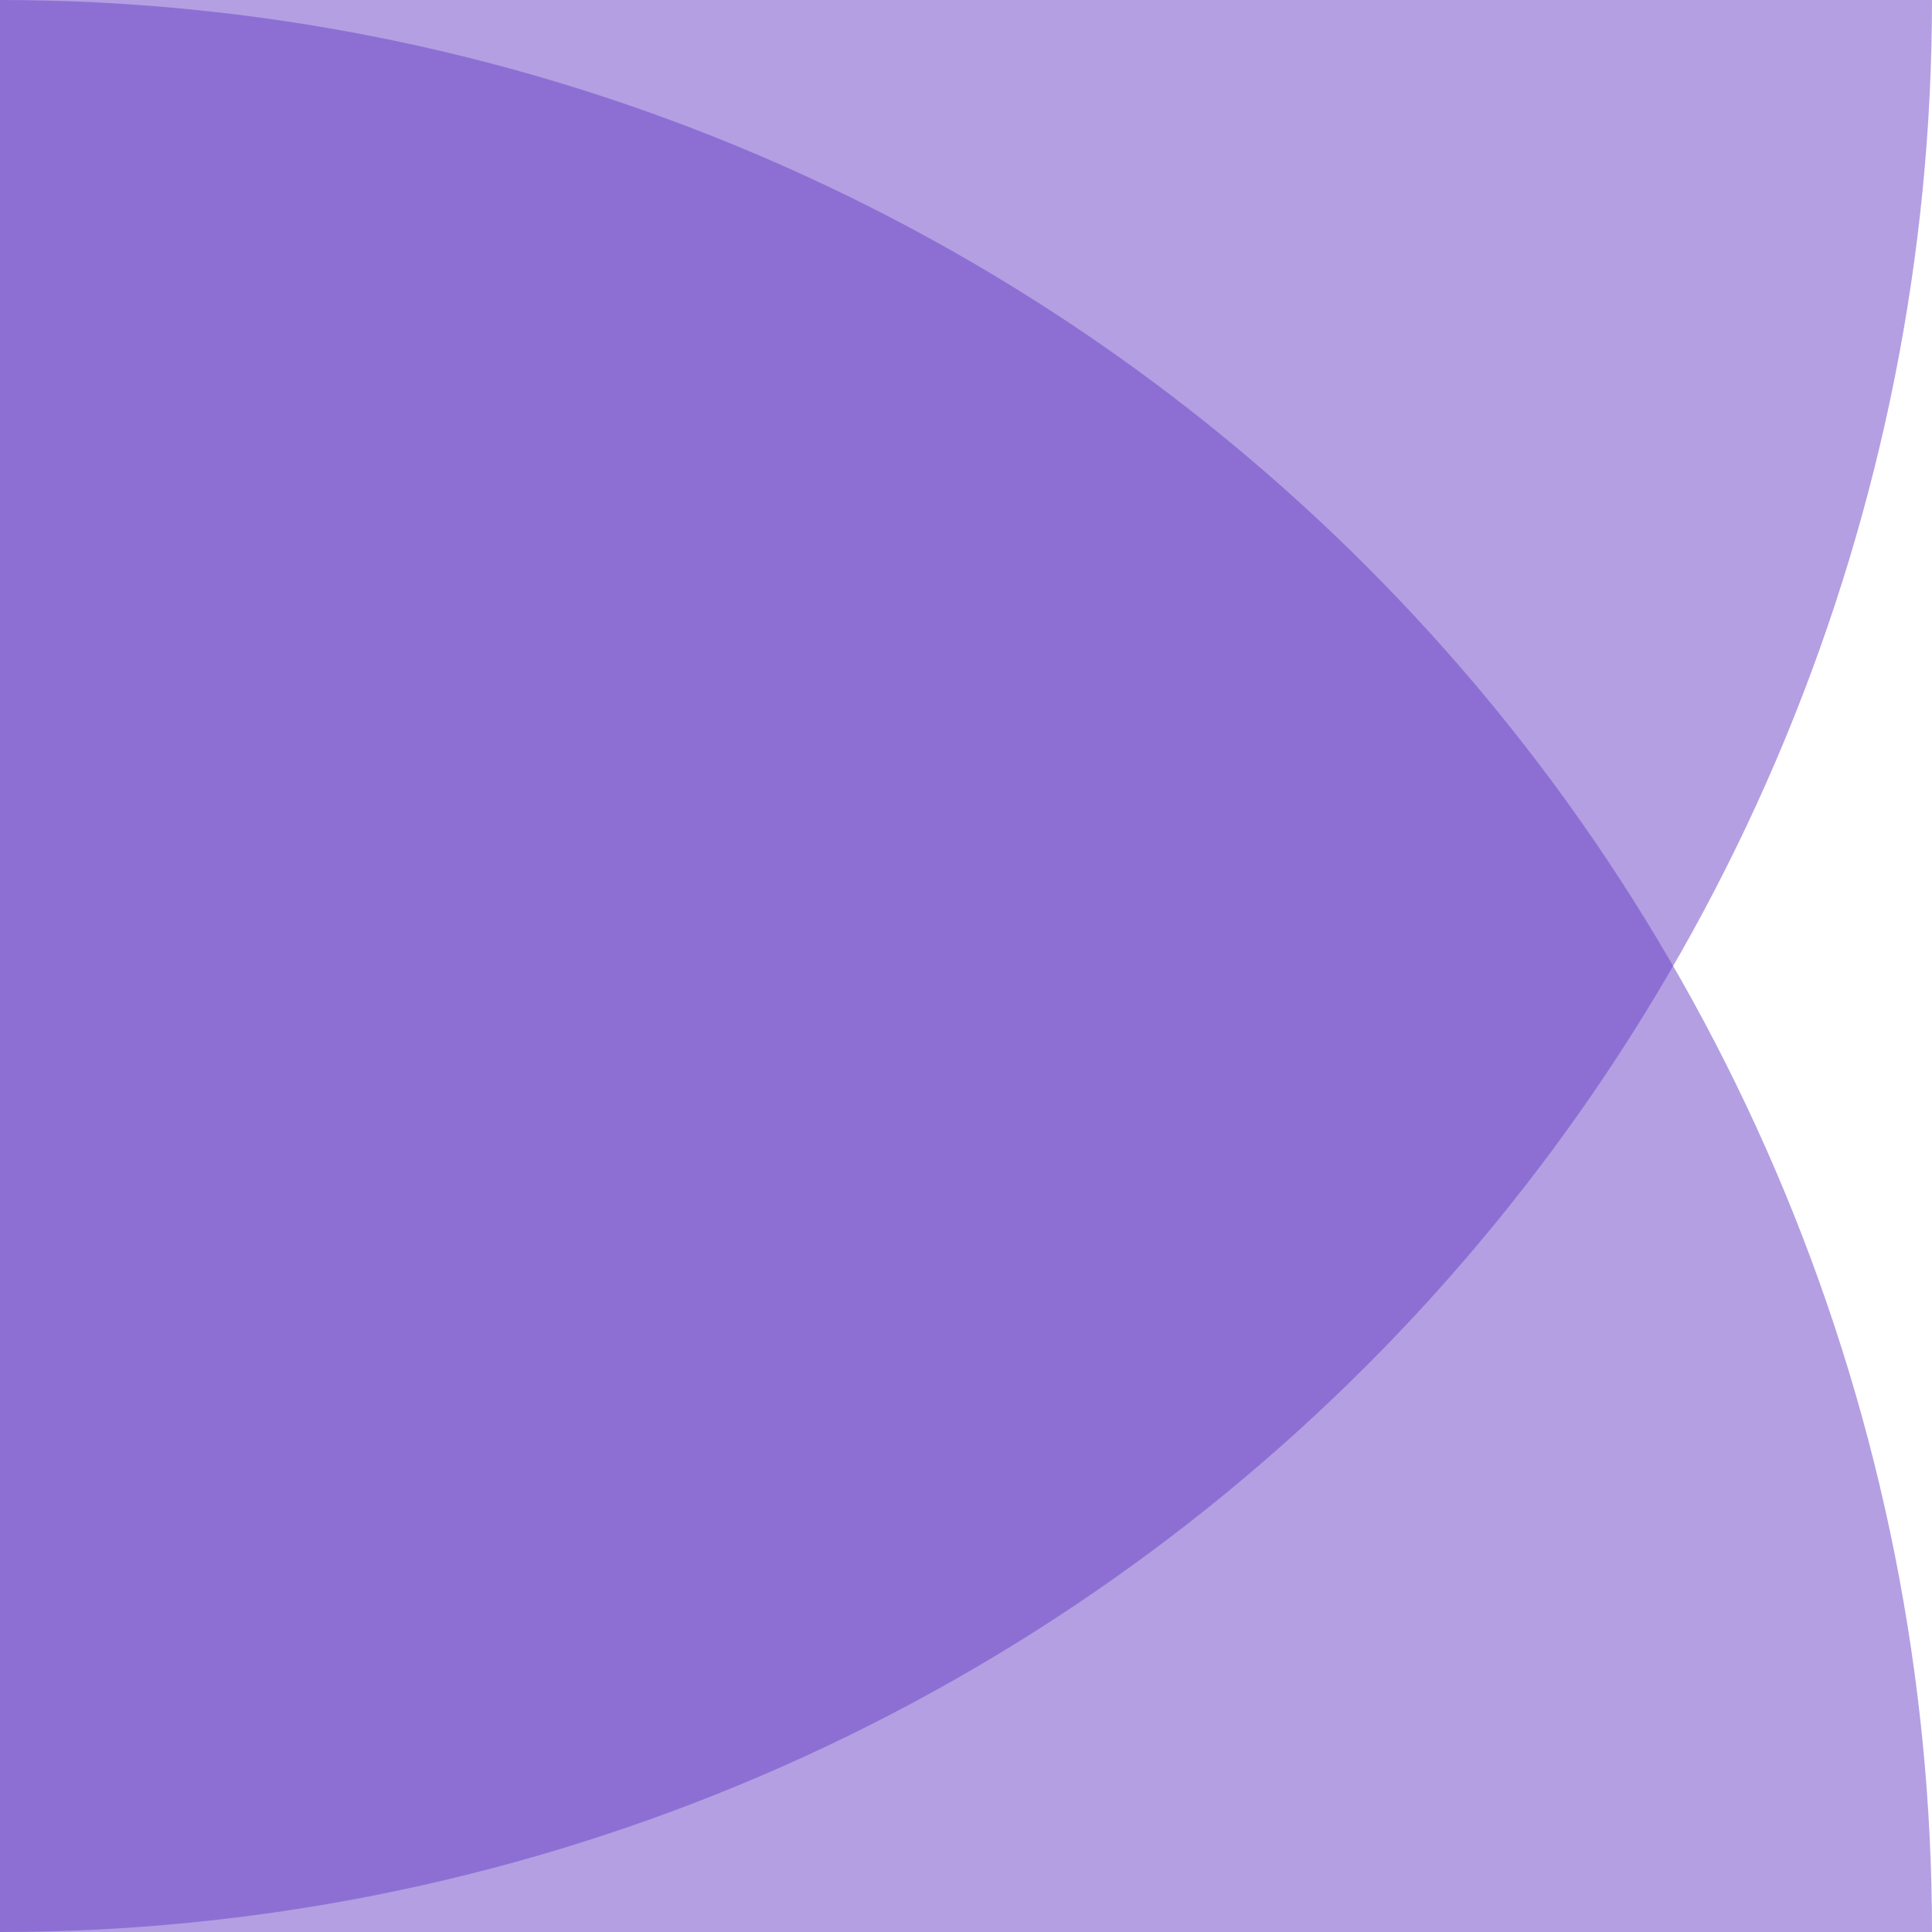 <svg xmlns="http://www.w3.org/2000/svg" width="32" height="32" viewBox="0 0 32 32" fill="none">
  <path opacity="0.5" d="M32 32C32 27.798 31.172 23.637 29.564 19.754C27.956 15.872 25.599 12.344 22.627 9.373C19.656 6.401 16.128 4.044 12.246 2.436C8.363 0.828 4.202 -1.83688e-07 0 0L1.39876e-06 32H32Z" fill="#6941C6"/>
  <path opacity="0.5" d="M32 0C32 4.202 31.172 8.363 29.564 12.246C27.956 16.128 25.599 19.656 22.627 22.627C19.656 25.599 16.128 27.956 12.246 29.564C8.363 31.172 4.202 32 0 32L1.39876e-06 0H32Z" fill="#6941C6"/>
</svg>